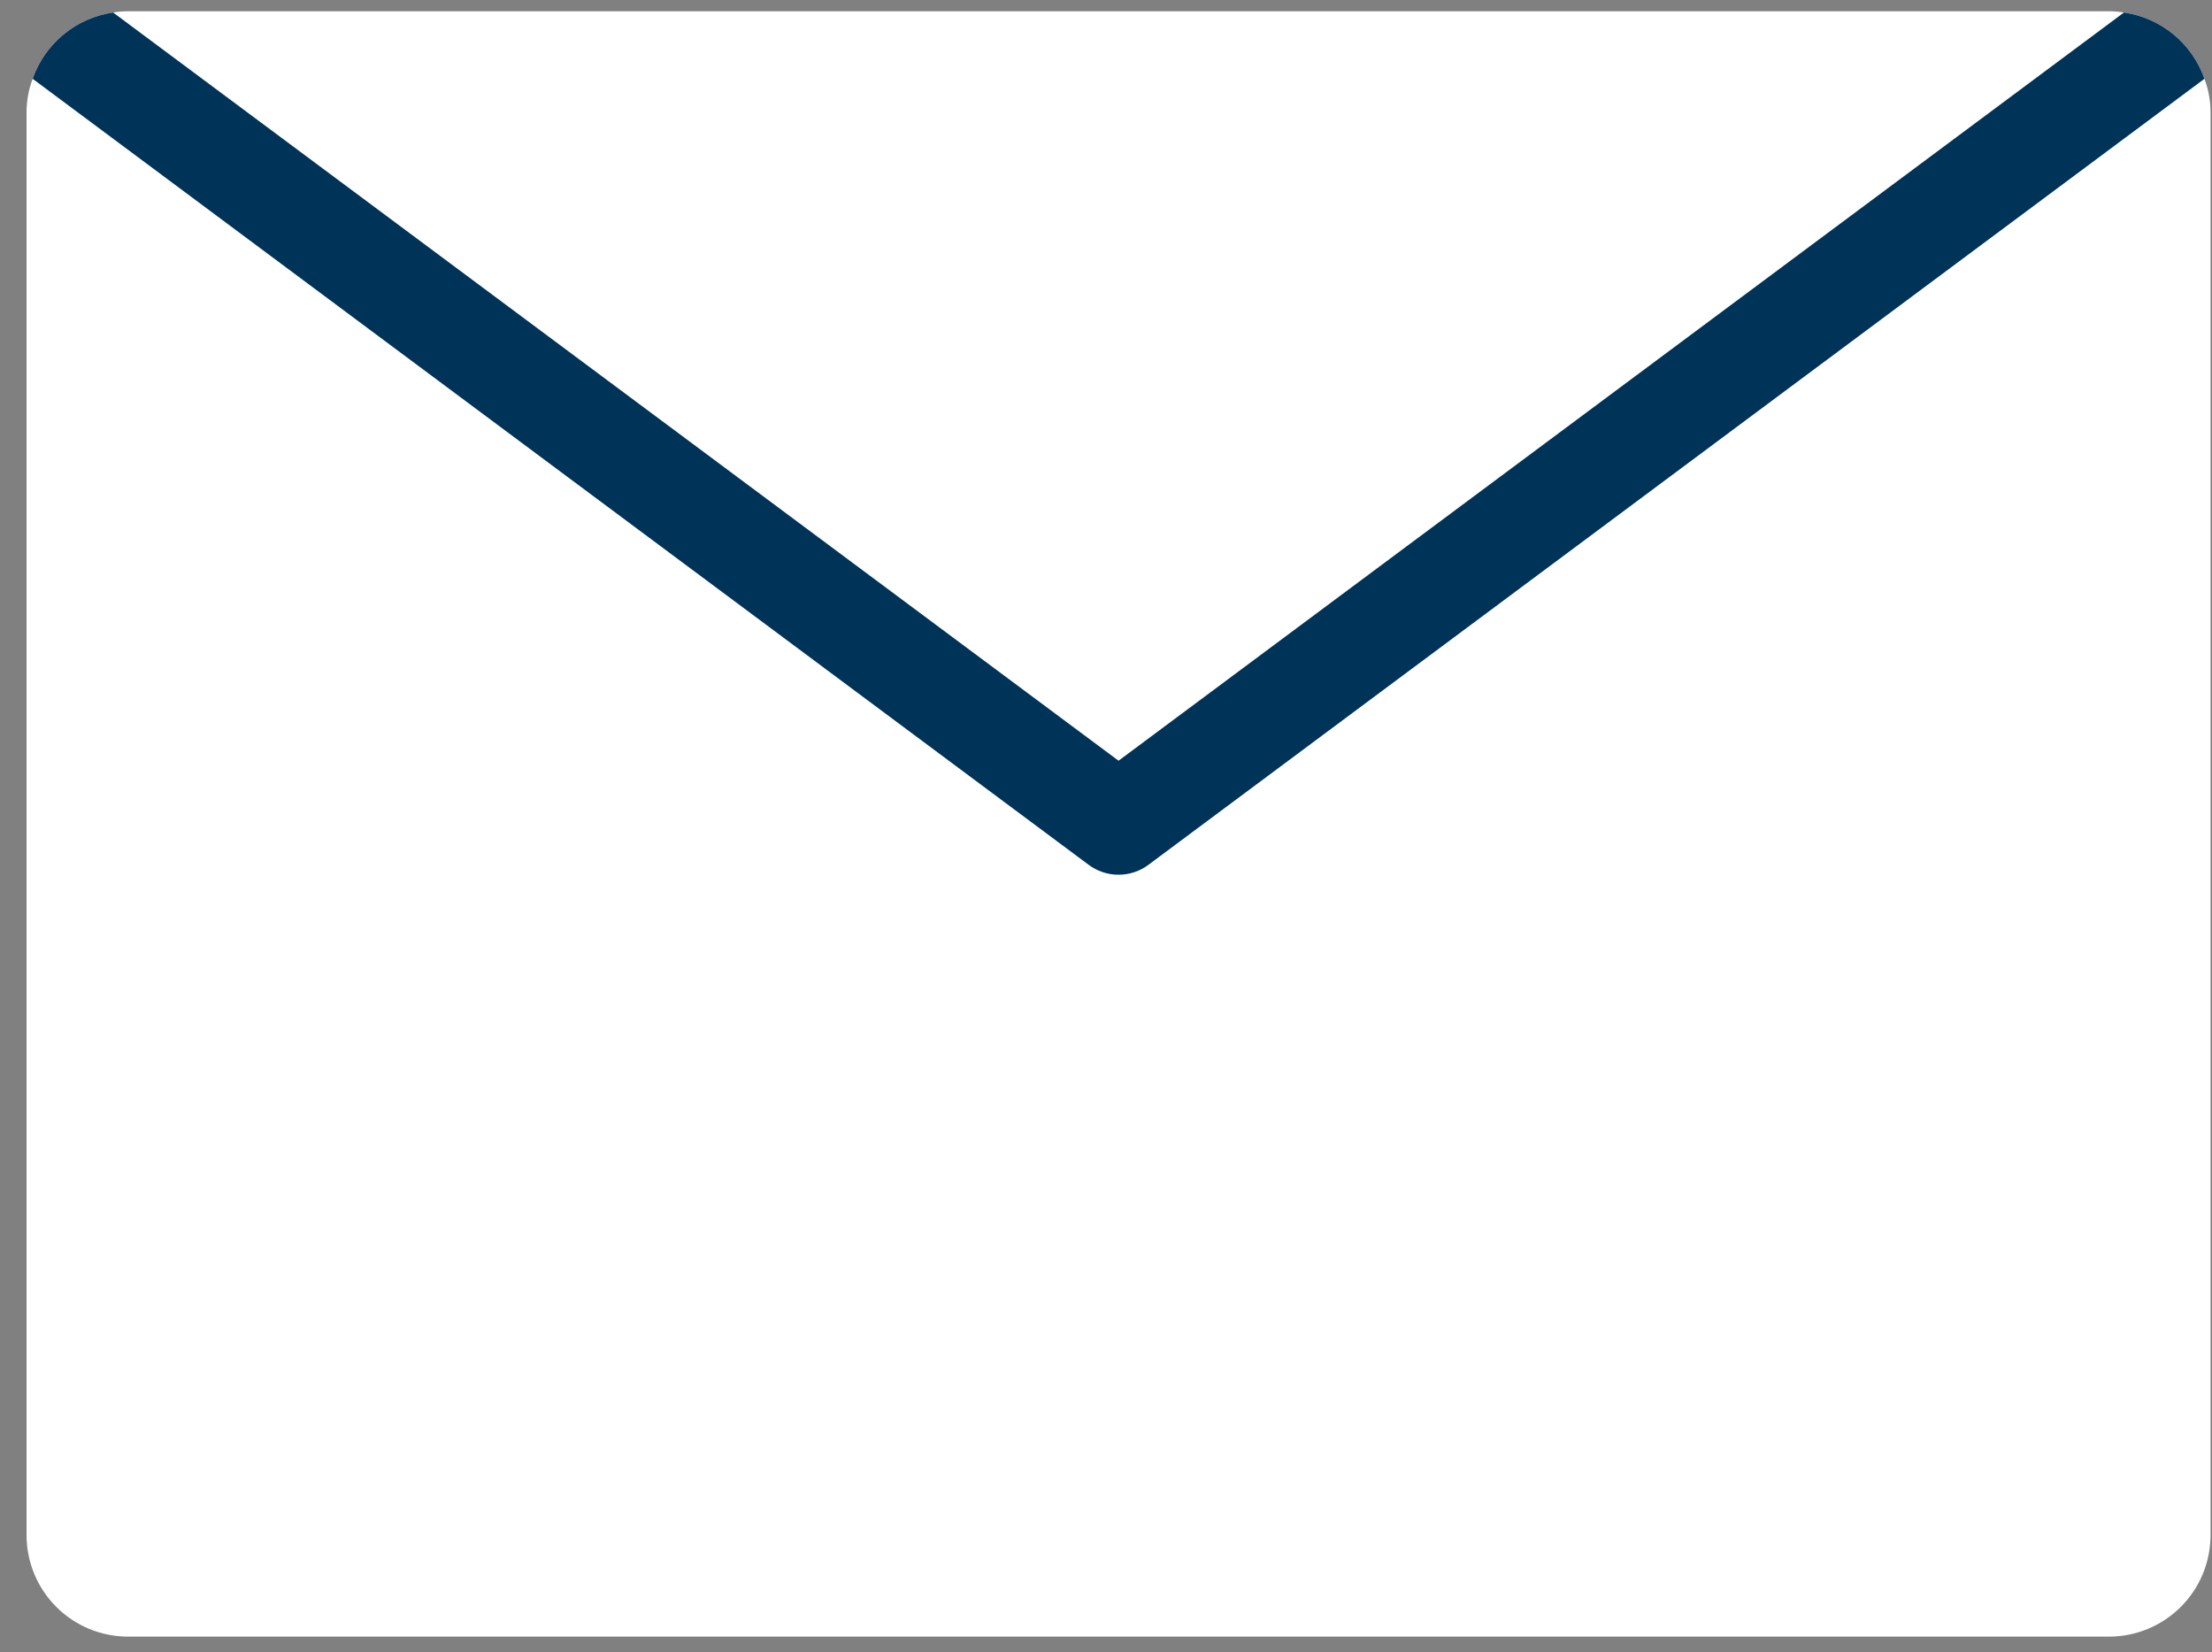 <svg width="79" height="59" viewBox="0 0 79 59" fill="none" xmlns="http://www.w3.org/2000/svg">
<rect x="0" y="0" width="79" height="59" fill="#808080" stroke="none"/>
<path d="M78.948 4.03V54.82C78.948 55.297 78.854 55.769 78.672 56.209C78.49 56.649 78.223 57.049 77.886 57.386C77.549 57.723 77.149 57.99 76.709 58.172C76.268 58.355 75.797 58.448 75.32 58.448H4.576C4.099 58.448 3.628 58.355 3.187 58.172C2.747 57.99 2.347 57.723 2.01 57.386C1.673 57.049 1.406 56.649 1.224 56.209C1.042 55.769 0.948 55.297 0.948 54.82V4.03C0.946 3.615 1.02 3.203 1.166 2.814C1.383 2.194 1.765 1.646 2.272 1.229C2.779 0.811 3.391 0.541 4.041 0.447C4.218 0.418 4.397 0.403 4.576 0.402H75.32C75.499 0.403 75.678 0.418 75.855 0.447C76.505 0.541 77.117 0.811 77.624 1.228C78.131 1.646 78.513 2.194 78.73 2.814C78.876 3.203 78.95 3.615 78.948 4.03Z" fill="white"/>
<path d="M78.73 2.814L41.027 30.876C40.717 31.111 40.338 31.239 39.948 31.239C39.558 31.239 39.179 31.111 38.869 30.876L1.166 2.814C1.383 2.194 1.765 1.646 2.272 1.229C2.779 0.811 3.391 0.541 4.041 0.447L39.948 27.167L75.855 0.447C76.505 0.541 77.117 0.811 77.624 1.228C78.131 1.646 78.513 2.194 78.73 2.814V2.814Z" fill="#003358"/>
</svg>
